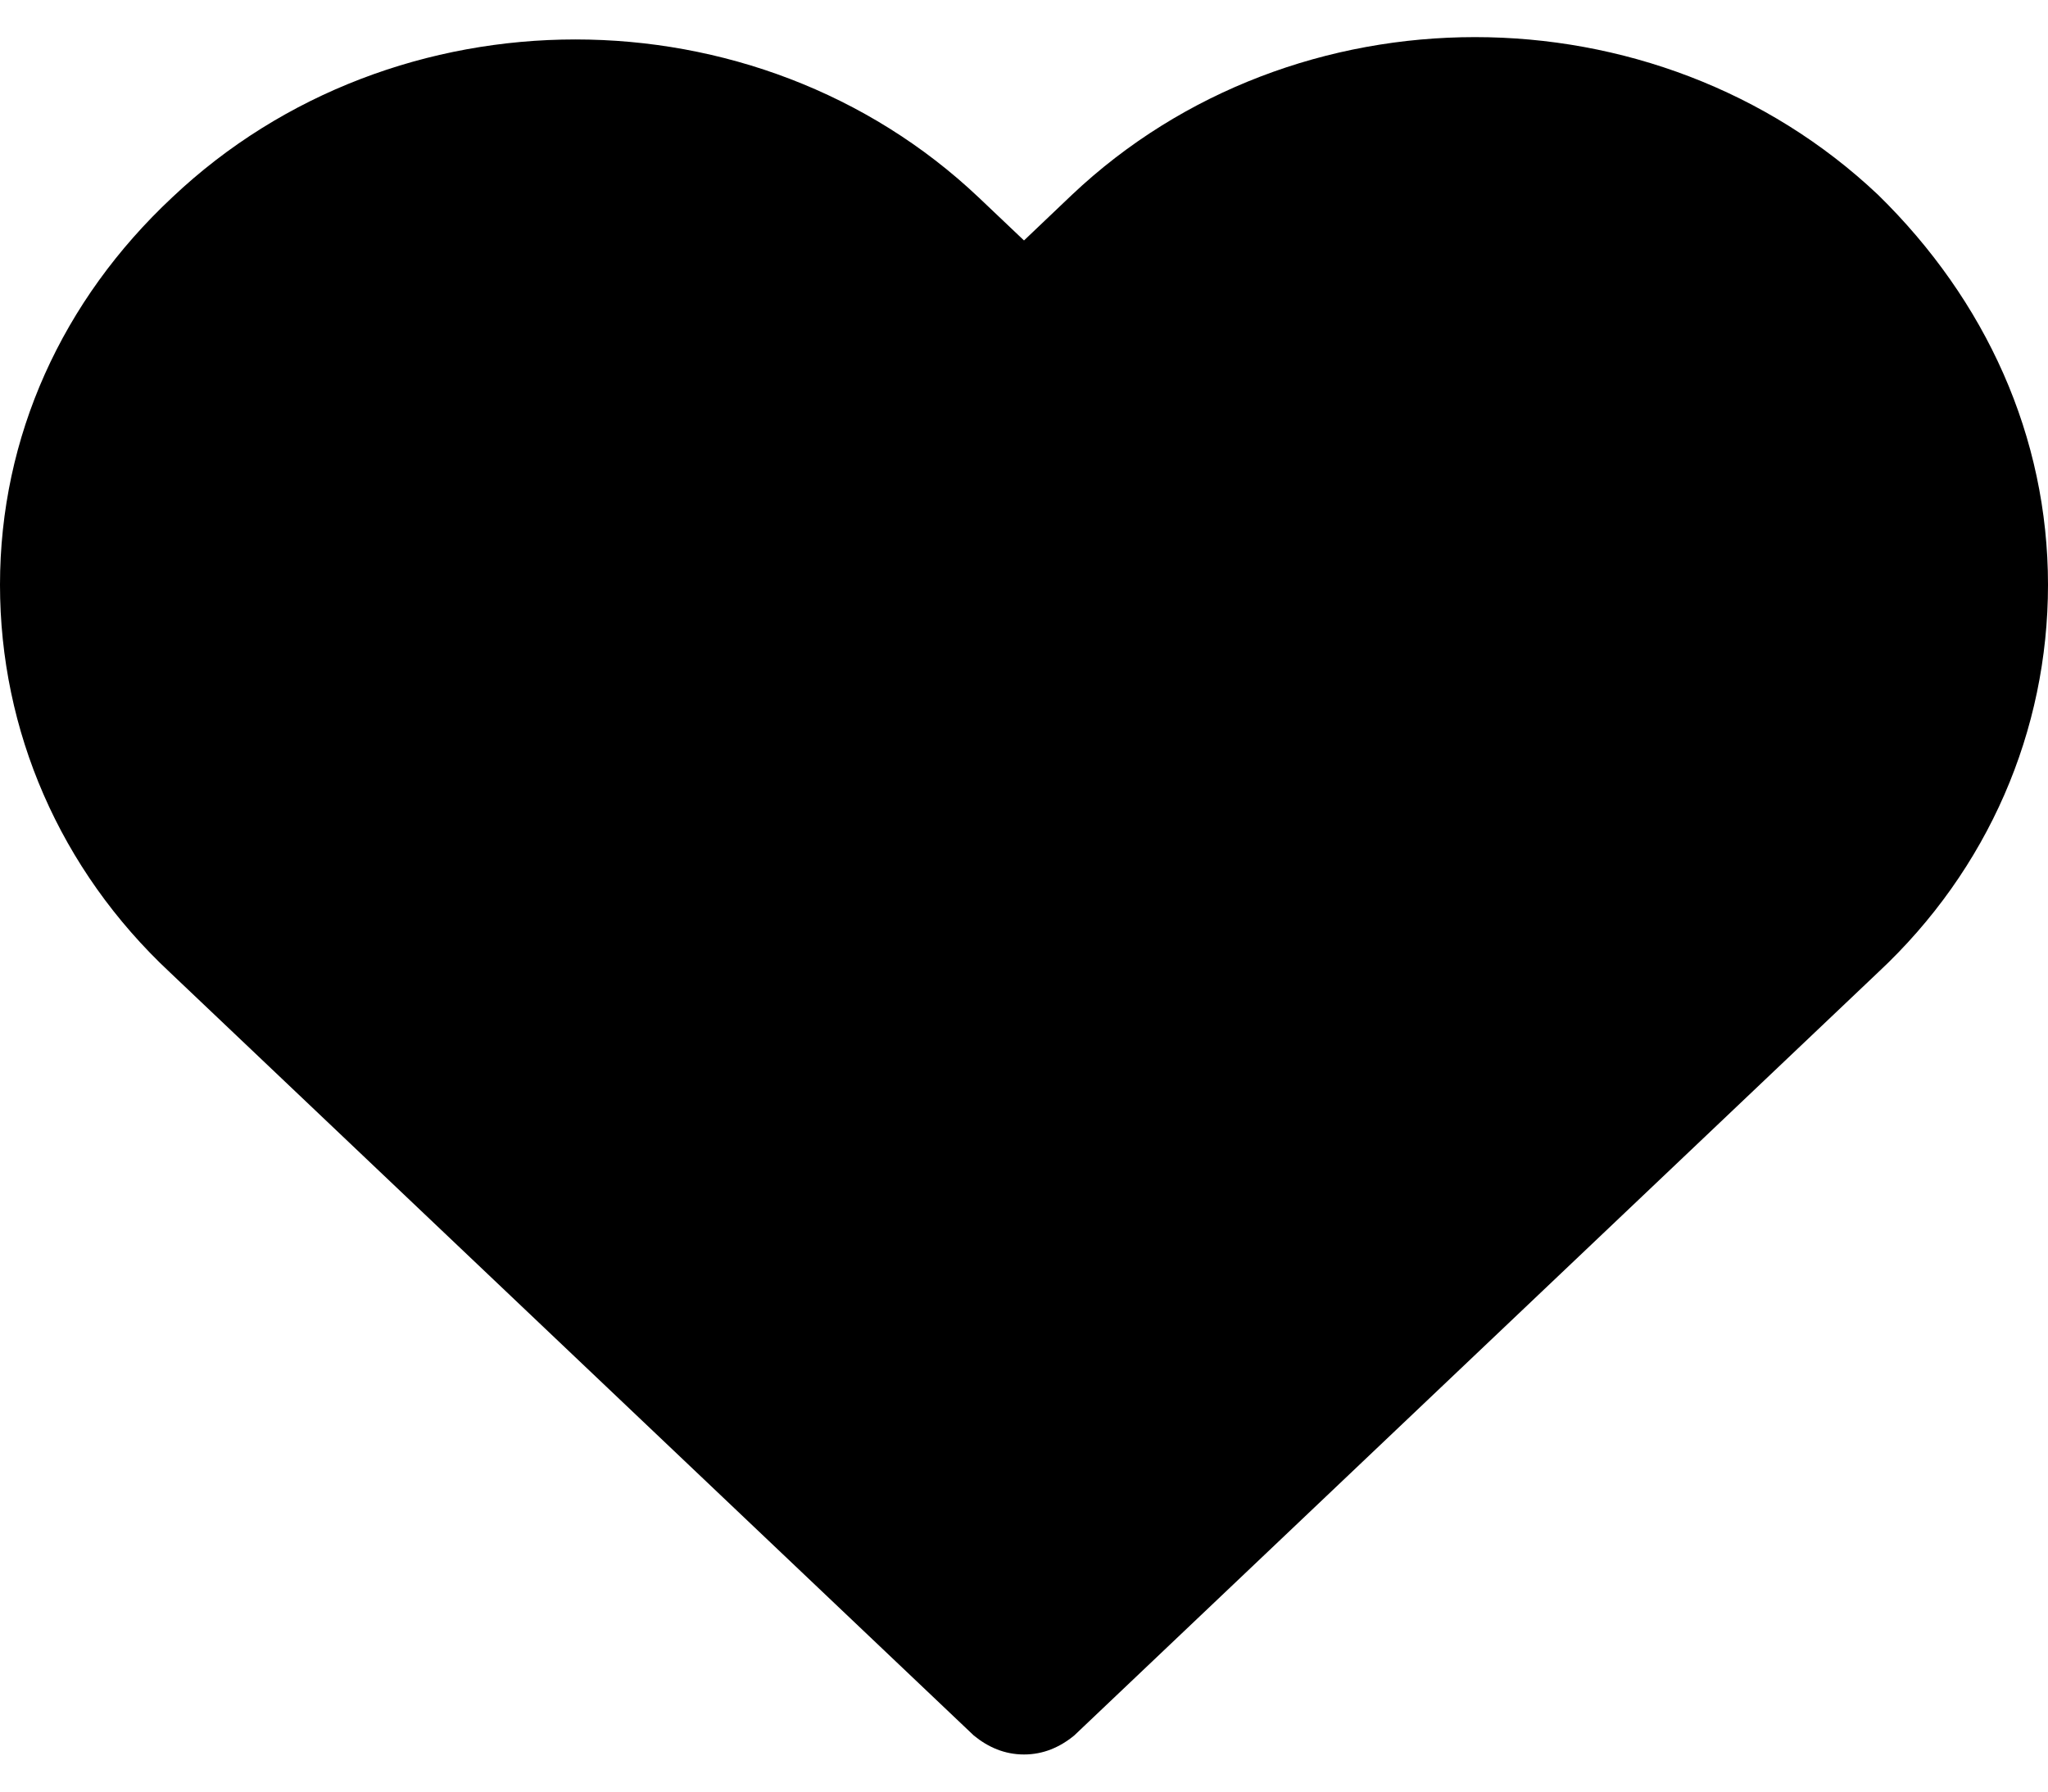 <svg width="16" height="14" viewBox="0 0 16 14" xmlns="http://www.w3.org/2000/svg">
<path d="M14.673 1.523C12.935 -0.121 10.112 -0.121 8.374 1.523L8 1.879L7.645 1.542C5.907 -0.103 3.084 -0.103 1.346 1.542C0.486 2.346 0 3.411 0 4.57C0 5.71 0.467 6.794 1.327 7.598L7.607 13.561C7.72 13.654 7.85 13.71 8 13.71C8.15 13.71 8.28 13.654 8.393 13.561L14.673 7.598C15.533 6.795 16 5.71 16 4.57C16 3.411 15.514 2.346 14.673 1.523Z" />
</svg>
